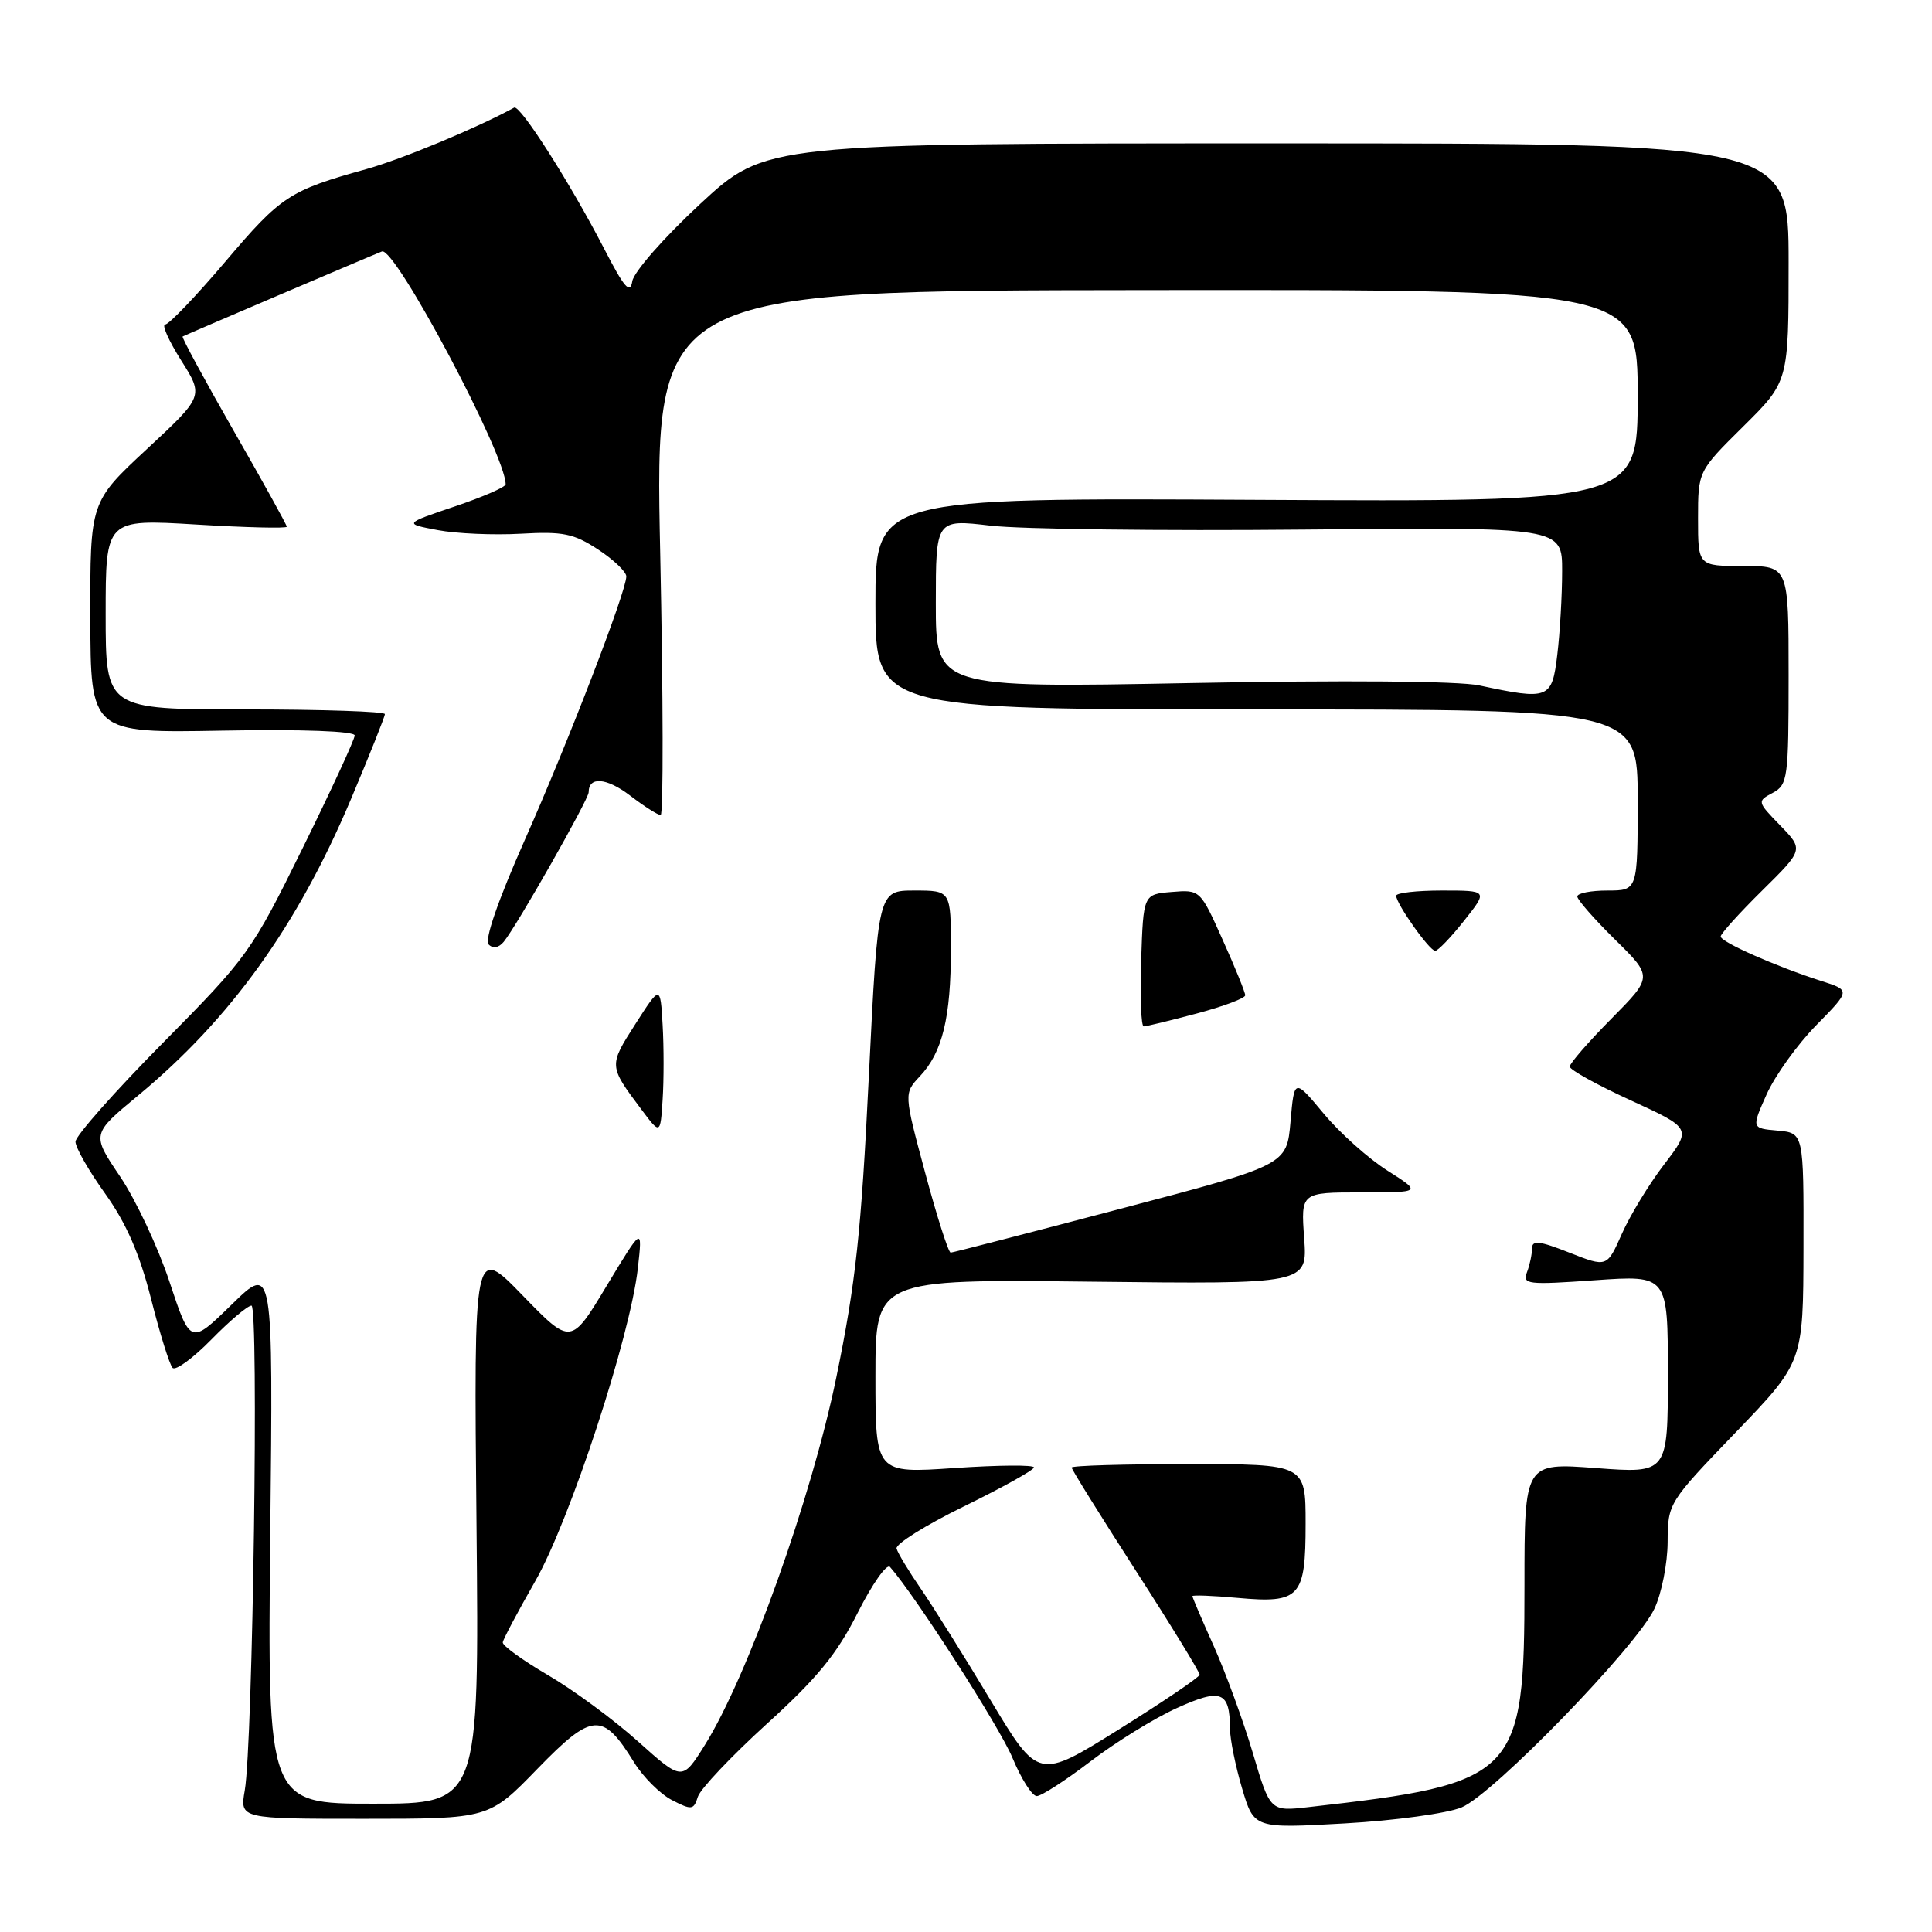 <?xml version="1.0" encoding="UTF-8" standalone="no"?>
<!DOCTYPE svg PUBLIC "-//W3C//DTD SVG 1.1//EN" "http://www.w3.org/Graphics/SVG/1.1/DTD/svg11.dtd" >
<svg xmlns="http://www.w3.org/2000/svg" xmlns:xlink="http://www.w3.org/1999/xlink" version="1.1" viewBox="0 0 256 256">
 <g >
 <path fill="currentColor"
d=" M 193.67 239.49 C 197.89 237.73 216.85 218.19 219.22 213.16 C 220.17 211.15 220.96 207.17 220.97 204.32 C 221.00 199.17 221.05 199.09 229.97 189.82 C 238.94 180.50 238.94 180.50 238.97 165.31 C 239.00 150.12 239.00 150.12 235.54 149.81 C 232.08 149.50 232.08 149.50 234.09 145.00 C 235.20 142.53 238.15 138.41 240.65 135.86 C 245.21 131.22 245.21 131.22 241.35 129.99 C 235.35 128.07 228.00 124.82 228.00 124.09 C 228.00 123.73 230.47 120.99 233.49 118.01 C 238.99 112.58 238.99 112.58 235.89 109.38 C 232.83 106.23 232.81 106.17 234.89 105.06 C 236.89 103.99 237.00 103.15 237.00 89.46 C 237.00 75.00 237.00 75.00 231.00 75.00 C 225.00 75.00 225.00 75.00 225.00 68.72 C 225.00 62.44 225.00 62.44 231.00 56.50 C 237.00 50.56 237.00 50.56 237.00 34.78 C 237.00 19.00 237.00 19.00 169.22 19.00 C 101.44 19.00 101.44 19.00 92.78 27.02 C 87.99 31.46 83.98 36.03 83.78 37.27 C 83.50 39.03 82.72 38.13 80.08 33.01 C 75.58 24.29 68.91 13.83 68.13 14.26 C 63.21 16.95 53.22 21.11 48.50 22.42 C 38.36 25.24 37.24 25.97 29.90 34.62 C 25.99 39.23 22.38 43.00 21.89 43.00 C 21.40 43.00 22.35 45.14 24.00 47.75 C 27.00 52.50 27.00 52.50 19.47 59.50 C 11.94 66.50 11.94 66.50 11.97 81.81 C 12.00 97.13 12.00 97.13 29.50 96.81 C 40.06 96.62 47.00 96.88 47.00 97.45 C 47.00 97.97 43.88 104.72 40.07 112.45 C 33.34 126.10 32.82 126.83 21.57 138.20 C 15.21 144.63 10.00 150.52 10.00 151.28 C 10.00 152.05 11.77 155.15 13.94 158.17 C 16.73 162.08 18.49 166.11 20.01 172.08 C 21.18 176.71 22.47 180.84 22.87 181.25 C 23.27 181.66 25.58 179.97 28.00 177.50 C 30.43 175.02 32.82 173.00 33.32 173.00 C 34.31 173.00 33.51 231.08 32.43 237.25 C 31.78 241.00 31.78 241.00 48.28 241.00 C 64.79 241.00 64.79 241.00 71.22 234.37 C 78.49 226.89 79.86 226.80 84.01 233.51 C 85.21 235.46 87.47 237.71 89.03 238.52 C 91.65 239.87 91.92 239.84 92.47 238.08 C 92.81 237.03 96.92 232.69 101.60 228.43 C 108.26 222.39 110.90 219.17 113.64 213.72 C 115.57 209.89 117.50 207.14 117.93 207.63 C 121.26 211.39 132.47 228.86 134.16 232.93 C 135.32 235.72 136.77 238.00 137.38 237.99 C 138.00 237.98 141.20 235.91 144.50 233.39 C 147.80 230.87 152.93 227.69 155.91 226.34 C 161.81 223.66 162.96 224.10 162.98 229.07 C 162.99 230.48 163.71 234.03 164.58 236.96 C 166.16 242.29 166.16 242.29 178.20 241.61 C 184.82 241.24 191.78 240.28 193.67 239.49 Z  M 166.00 232.26 C 164.73 227.99 162.41 221.65 160.85 218.16 C 159.28 214.67 158.00 211.67 158.00 211.50 C 158.00 211.33 160.69 211.43 163.98 211.73 C 172.27 212.48 173.00 211.68 173.00 201.88 C 173.00 194.00 173.00 194.00 157.50 194.00 C 148.97 194.00 142.00 194.20 142.00 194.46 C 142.00 194.71 145.82 200.85 150.50 208.12 C 155.18 215.38 158.98 221.59 158.96 221.91 C 158.94 222.23 154.12 225.50 148.25 229.16 C 137.59 235.82 137.59 235.82 131.27 225.31 C 127.80 219.53 123.64 212.88 122.03 210.54 C 120.41 208.19 118.96 205.79 118.80 205.19 C 118.63 204.60 122.66 202.08 127.75 199.59 C 132.84 197.10 137.00 194.78 137.00 194.44 C 137.00 194.09 132.28 194.13 126.50 194.52 C 116.00 195.24 116.00 195.24 116.00 182.37 C 116.00 169.50 116.00 169.50 144.63 169.83 C 173.25 170.16 173.25 170.16 172.81 164.08 C 172.37 158.00 172.37 158.00 180.38 158.00 C 188.39 158.00 188.39 158.00 183.84 155.11 C 181.34 153.53 177.54 150.13 175.40 147.56 C 171.50 142.88 171.50 142.88 171.00 148.63 C 170.50 154.37 170.50 154.37 148.50 160.16 C 136.40 163.35 126.26 165.97 125.97 165.98 C 125.68 165.99 124.16 161.25 122.60 155.44 C 119.76 144.88 119.76 144.88 121.90 142.60 C 124.88 139.44 126.00 134.82 126.00 125.76 C 126.00 118.00 126.00 118.00 121.17 118.00 C 116.34 118.00 116.34 118.00 115.12 142.75 C 114.12 163.25 113.38 170.08 110.82 182.50 C 107.53 198.52 99.06 222.17 93.38 231.25 C 90.40 236.00 90.40 236.00 84.54 230.75 C 81.32 227.86 75.94 223.90 72.59 221.95 C 69.24 219.99 66.55 218.04 66.62 217.62 C 66.68 217.19 68.61 213.56 70.90 209.55 C 75.51 201.51 83.52 177.07 84.52 168.03 C 85.14 162.50 85.14 162.50 80.39 170.37 C 75.65 178.25 75.65 178.25 69.22 171.62 C 62.78 164.99 62.78 164.99 63.14 202.00 C 63.50 239.00 63.50 239.00 49.47 239.00 C 35.44 239.00 35.44 239.00 35.81 203.25 C 36.19 167.50 36.19 167.50 30.71 172.85 C 25.23 178.20 25.23 178.20 22.46 169.85 C 20.94 165.26 17.99 158.98 15.91 155.89 C 12.12 150.28 12.12 150.28 18.31 145.15 C 30.54 135.02 39.43 122.64 46.48 105.95 C 48.96 100.06 51.00 94.96 51.00 94.62 C 51.00 94.28 42.67 94.00 32.50 94.00 C 14.00 94.00 14.00 94.00 14.00 81.39 C 14.00 68.78 14.00 68.78 26.00 69.50 C 32.60 69.90 38.00 70.03 38.00 69.79 C 38.00 69.55 34.83 63.82 30.95 57.06 C 27.08 50.29 24.04 44.68 24.20 44.59 C 24.60 44.36 49.19 33.87 50.61 33.32 C 52.34 32.65 67.02 60.27 67.00 64.17 C 67.00 64.54 63.96 65.86 60.25 67.11 C 53.50 69.39 53.50 69.39 58.00 70.24 C 60.48 70.71 65.42 70.92 69.00 70.72 C 74.59 70.40 76.02 70.69 79.25 72.81 C 81.31 74.16 82.99 75.77 82.99 76.38 C 82.97 78.41 75.32 98.27 69.51 111.36 C 65.98 119.33 64.17 124.57 64.75 125.15 C 65.33 125.73 66.09 125.59 66.75 124.79 C 68.47 122.70 78.00 105.92 78.00 104.98 C 78.00 102.85 80.36 103.04 83.48 105.41 C 85.34 106.84 87.17 108.00 87.54 108.00 C 87.91 108.00 87.88 92.36 87.48 73.25 C 86.75 38.50 86.75 38.50 151.87 38.44 C 217.00 38.37 217.00 38.37 217.00 52.44 C 217.00 66.50 217.00 66.50 166.50 66.23 C 116.00 65.96 116.00 65.96 116.00 79.98 C 116.00 94.00 116.00 94.00 166.50 94.00 C 217.00 94.00 217.00 94.00 217.00 106.00 C 217.00 118.00 217.00 118.00 213.00 118.00 C 210.80 118.00 209.00 118.35 209.00 118.79 C 209.00 119.22 211.25 121.79 214.00 124.50 C 219.01 129.43 219.01 129.43 213.50 135.00 C 210.48 138.05 208.00 140.90 208.00 141.33 C 208.00 141.75 211.64 143.77 216.08 145.80 C 224.16 149.51 224.16 149.51 220.51 154.29 C 218.50 156.91 215.98 161.06 214.90 163.50 C 212.93 167.94 212.93 167.94 207.97 165.99 C 203.97 164.41 203.00 164.30 203.00 165.43 C 203.00 166.20 202.70 167.62 202.33 168.58 C 201.71 170.19 202.40 170.27 211.33 169.64 C 221.00 168.96 221.00 168.96 221.00 182.10 C 221.00 195.24 221.00 195.24 211.50 194.53 C 202.00 193.81 202.00 193.81 202.00 210.01 C 202.00 235.40 201.11 236.32 173.40 239.45 C 168.30 240.03 168.30 240.03 166.00 232.26 Z  M 87.80 135.79 C 87.50 130.52 87.50 130.52 84.17 135.72 C 80.66 141.21 80.66 141.23 84.93 146.93 C 87.50 150.37 87.50 150.37 87.80 145.72 C 87.97 143.16 87.97 138.69 87.80 135.79 Z  M 158.59 134.29 C 162.11 133.35 165.00 132.27 165.00 131.88 C 165.00 131.50 163.66 128.19 162.01 124.53 C 159.04 117.90 159.02 117.88 155.26 118.19 C 151.50 118.50 151.50 118.50 151.21 127.25 C 151.05 132.06 151.20 136.00 151.55 136.00 C 151.89 136.00 155.06 135.23 158.59 134.29 Z  M 194.00 122.00 C 197.17 118.00 197.17 118.00 191.08 118.00 C 187.74 118.00 185.00 118.31 185.00 118.69 C 185.00 119.75 189.41 125.99 190.17 125.99 C 190.53 126.00 192.26 124.20 194.00 122.00 Z  M 196.00 90.82 C 193.28 90.24 178.12 90.12 157.75 90.51 C 124.00 91.15 124.00 91.15 124.00 79.97 C 124.00 68.80 124.00 68.80 131.25 69.65 C 135.24 70.12 153.91 70.35 172.75 70.17 C 207.00 69.84 207.00 69.84 206.99 75.67 C 206.99 78.88 206.70 83.86 206.35 86.75 C 205.64 92.64 205.25 92.79 196.00 90.82 Z "/>
</g>
</svg>